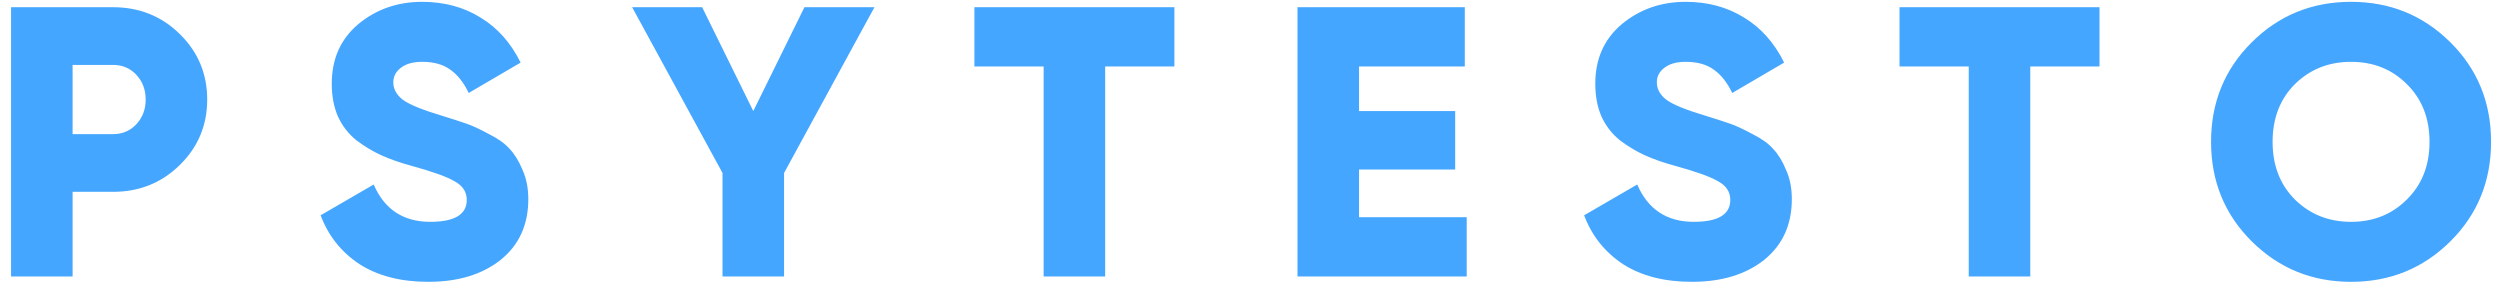 <svg width="208" height="24" viewBox="0 0 208 24" fill="none" xmlns="http://www.w3.org/2000/svg">
<path d="M9.4 0.6C11.597 0.6 13.453 1.347 14.968 2.84C16.483 4.333 17.24 6.147 17.24 8.28C17.24 10.413 16.483 12.227 14.968 13.72C13.453 15.213 11.597 15.96 9.4 15.96H6.04V23H0.92V0.6H9.4ZM9.4 11.16C10.189 11.16 10.84 10.883 11.352 10.328C11.864 9.773 12.12 9.091 12.12 8.28C12.12 7.469 11.864 6.787 11.352 6.232C10.84 5.677 10.189 5.4 9.4 5.4H6.04V11.16H9.4ZM35.635 23.448C33.352 23.448 31.443 22.957 29.907 21.976C28.392 20.973 27.315 19.619 26.675 17.912L31.091 15.352C31.987 17.421 33.555 18.456 35.795 18.456C37.822 18.456 38.835 17.848 38.835 16.632C38.835 15.971 38.504 15.459 37.843 15.096C37.203 14.712 35.987 14.275 34.195 13.784C33.256 13.528 32.435 13.24 31.731 12.92C31.027 12.6 30.334 12.184 29.651 11.672C28.99 11.139 28.478 10.477 28.115 9.688C27.774 8.899 27.603 7.992 27.603 6.968C27.603 4.899 28.339 3.245 29.811 2.008C31.304 0.771 33.075 0.152 35.123 0.152C36.958 0.152 38.579 0.589 39.987 1.464C41.395 2.317 42.504 3.565 43.315 5.208L38.995 7.736C38.59 6.883 38.088 6.243 37.491 5.816C36.894 5.368 36.104 5.144 35.123 5.144C34.355 5.144 33.758 5.315 33.331 5.656C32.926 5.976 32.723 6.371 32.723 6.84C32.723 7.395 32.979 7.875 33.491 8.28C34.024 8.685 35.112 9.133 36.755 9.624C37.651 9.901 38.344 10.125 38.835 10.296C39.326 10.467 39.944 10.755 40.691 11.16C41.459 11.544 42.035 11.96 42.419 12.408C42.824 12.835 43.176 13.411 43.475 14.136C43.795 14.84 43.955 15.651 43.955 16.568C43.955 18.701 43.187 20.387 41.651 21.624C40.115 22.84 38.11 23.448 35.635 23.448ZM72.754 0.6L65.234 14.392V23H60.114V14.392L52.594 0.6H58.418L62.674 9.24L66.93 0.6H72.754ZM97.71 0.6V5.528H91.95V23H86.83V5.528H81.07V0.6H97.71ZM113.071 18.072H122.031V23H107.951V0.6H121.871V5.528H113.071V9.24H121.071V14.104H113.071V18.072ZM140.76 23.448C138.477 23.448 136.568 22.957 135.032 21.976C133.517 20.973 132.44 19.619 131.8 17.912L136.216 15.352C137.112 17.421 138.68 18.456 140.92 18.456C142.947 18.456 143.96 17.848 143.96 16.632C143.96 15.971 143.629 15.459 142.968 15.096C142.328 14.712 141.112 14.275 139.32 13.784C138.381 13.528 137.56 13.24 136.856 12.92C136.152 12.6 135.459 12.184 134.776 11.672C134.115 11.139 133.603 10.477 133.24 9.688C132.899 8.899 132.728 7.992 132.728 6.968C132.728 4.899 133.464 3.245 134.936 2.008C136.429 0.771 138.2 0.152 140.248 0.152C142.083 0.152 143.704 0.589 145.112 1.464C146.52 2.317 147.629 3.565 148.44 5.208L144.12 7.736C143.715 6.883 143.213 6.243 142.616 5.816C142.019 5.368 141.229 5.144 140.248 5.144C139.48 5.144 138.883 5.315 138.456 5.656C138.051 5.976 137.848 6.371 137.848 6.84C137.848 7.395 138.104 7.875 138.616 8.28C139.149 8.685 140.237 9.133 141.88 9.624C142.776 9.901 143.469 10.125 143.96 10.296C144.451 10.467 145.069 10.755 145.816 11.16C146.584 11.544 147.16 11.96 147.544 12.408C147.949 12.835 148.301 13.411 148.6 14.136C148.92 14.84 149.08 15.651 149.08 16.568C149.08 18.701 148.312 20.387 146.776 21.624C145.24 22.84 143.235 23.448 140.76 23.448ZM174.679 0.6V5.528H168.919V23H163.799V5.528H158.039V0.6H174.679ZM203.864 20.088C201.603 22.328 198.851 23.448 195.608 23.448C192.365 23.448 189.613 22.328 187.352 20.088C185.091 17.848 183.96 15.085 183.96 11.8C183.96 8.515 185.091 5.752 187.352 3.512C189.613 1.272 192.365 0.152 195.608 0.152C198.851 0.152 201.603 1.272 203.864 3.512C206.125 5.752 207.256 8.515 207.256 11.8C207.256 15.085 206.125 17.848 203.864 20.088ZM190.936 16.6C192.195 17.837 193.752 18.456 195.608 18.456C197.464 18.456 199.011 17.837 200.248 16.6C201.507 15.363 202.136 13.763 202.136 11.8C202.136 9.837 201.507 8.237 200.248 7C199.011 5.763 197.464 5.144 195.608 5.144C193.752 5.144 192.195 5.763 190.936 7C189.699 8.237 189.08 9.837 189.08 11.8C189.08 13.763 189.699 15.363 190.936 16.6Z" fill="#45A6FF"/>
</svg>
